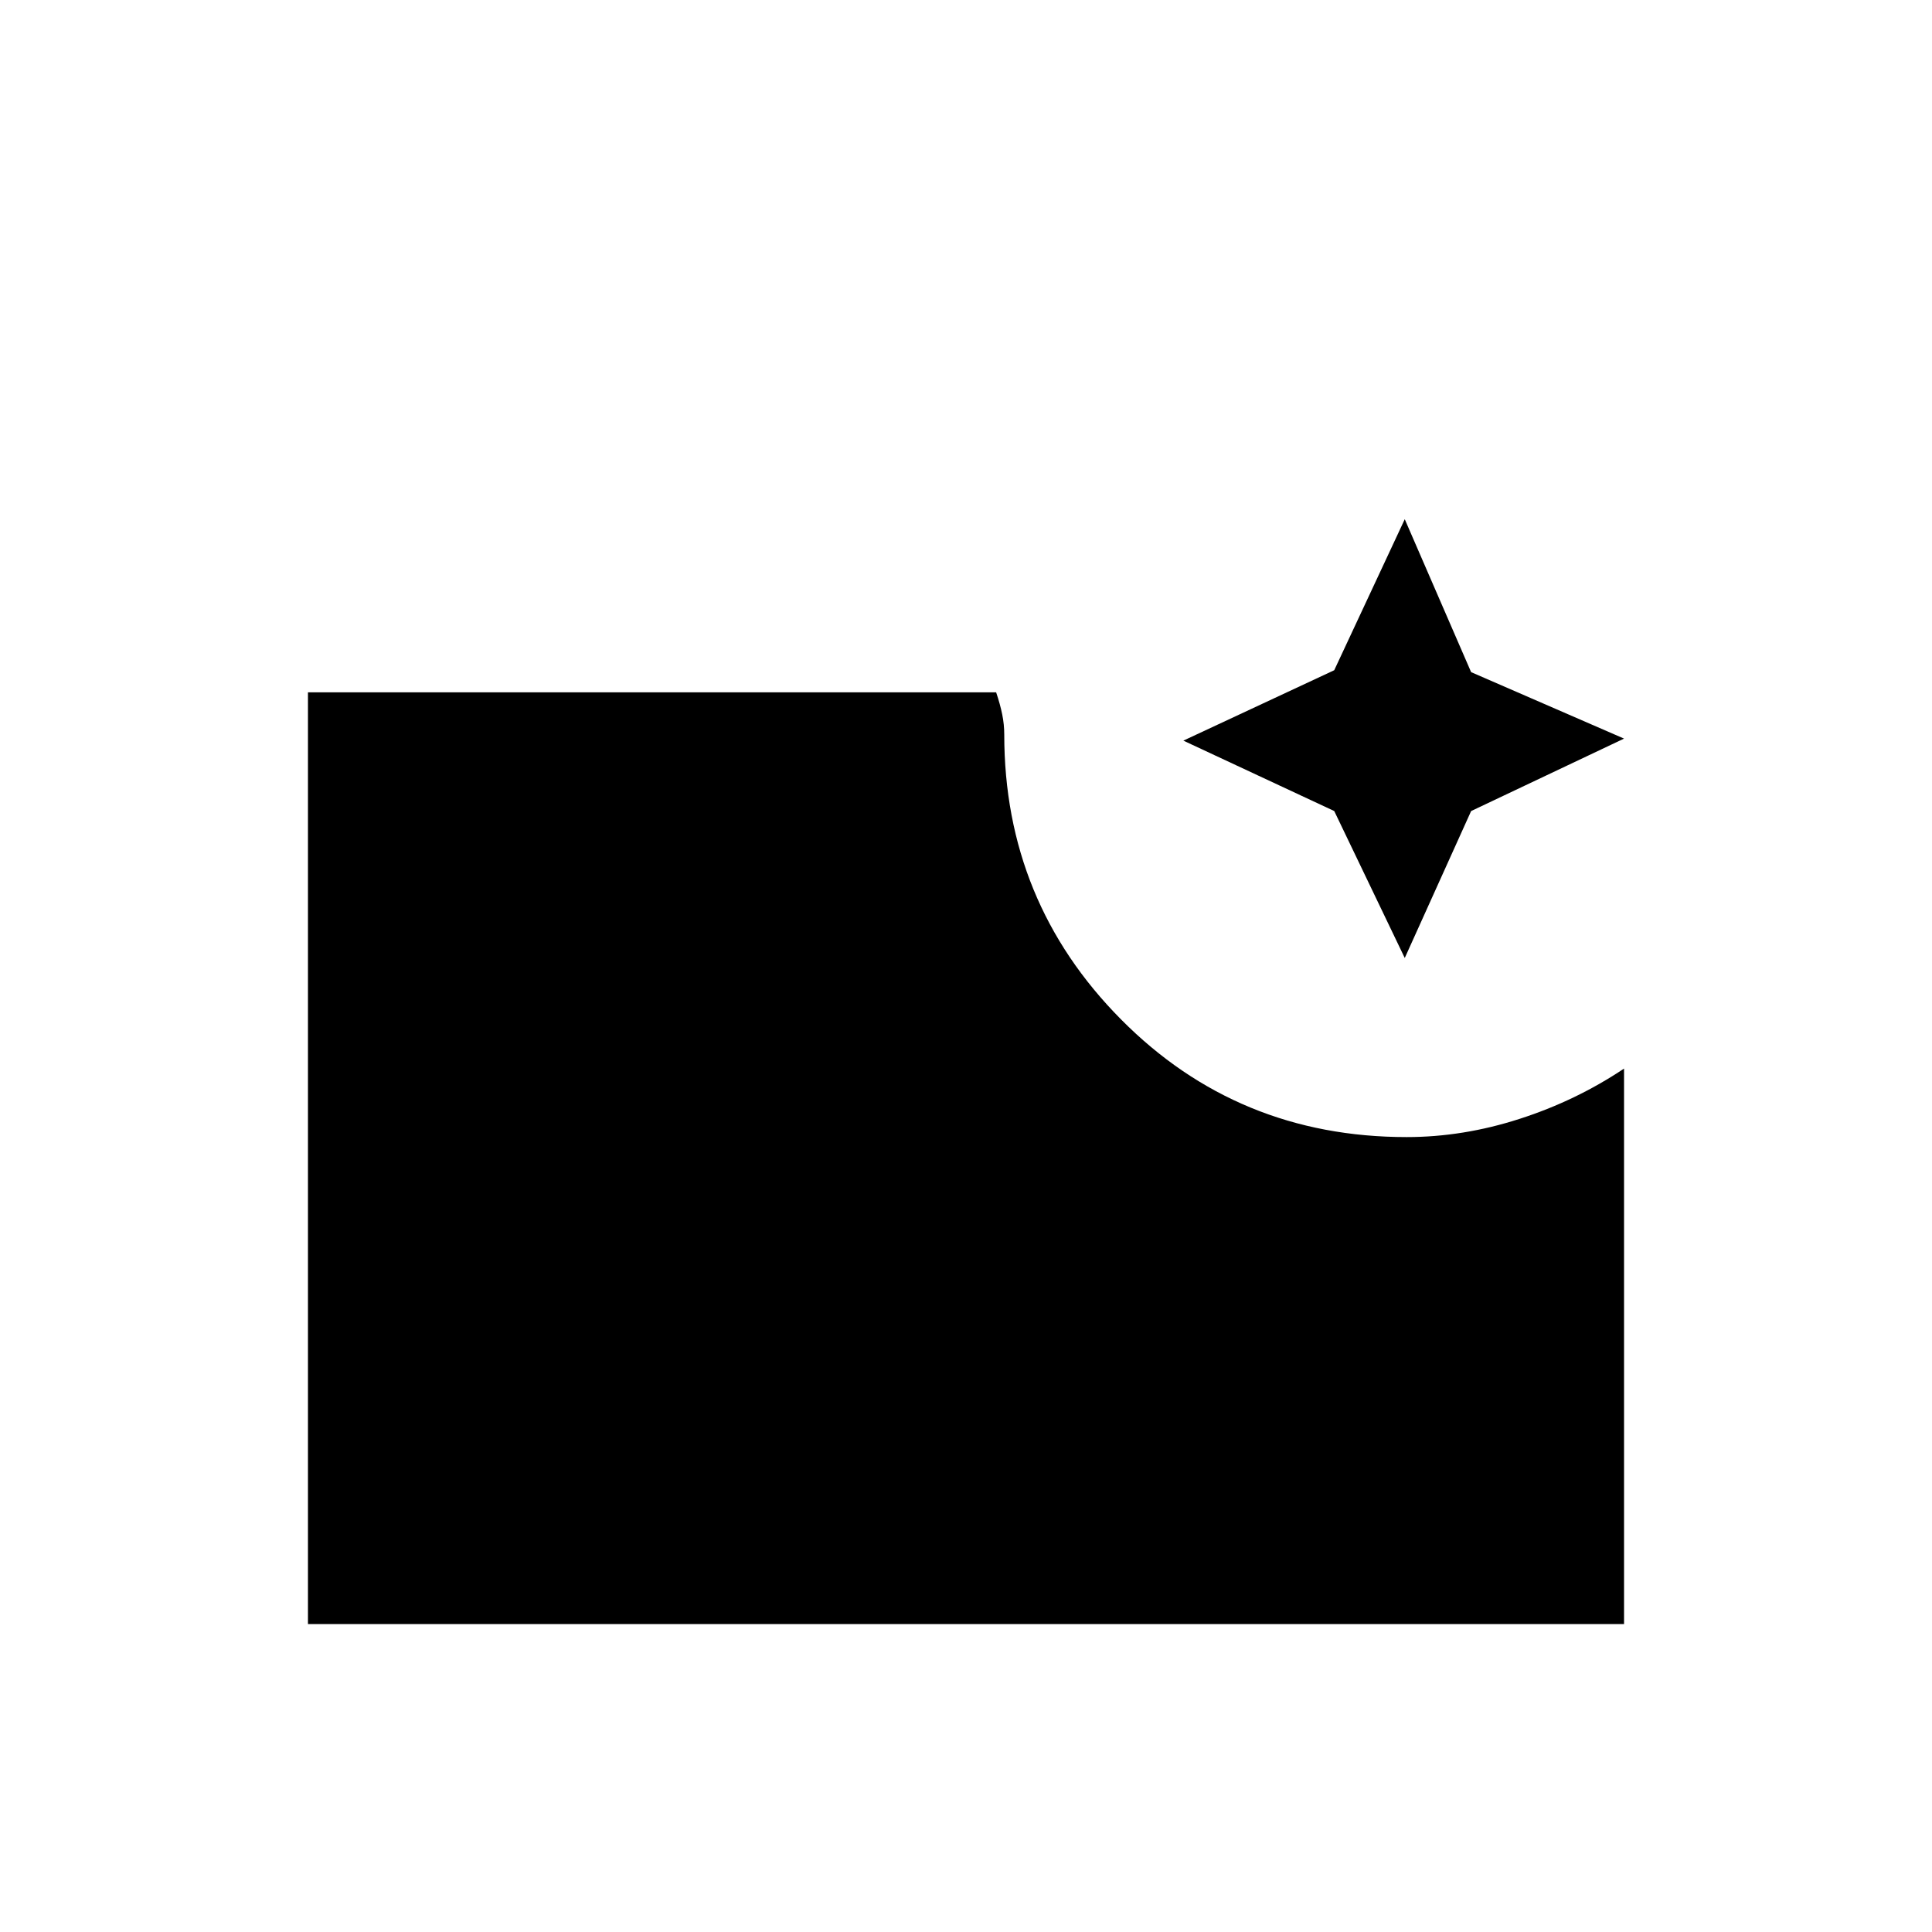 <svg xmlns="http://www.w3.org/2000/svg" height="20" width="20"><path d="m14.542 9.917-.73-1.521-1.562-.729 1.562-.729.73-1.563.687 1.583 1.583.688-1.583.75ZM3.188 16.812V7.167h7.124q.042.125.063.229.021.104.021.208 0 1.729 1.208 2.948 1.208 1.219 2.958 1.219.584 0 1.167-.188.583-.187 1.083-.521v5.75Z"/></svg>